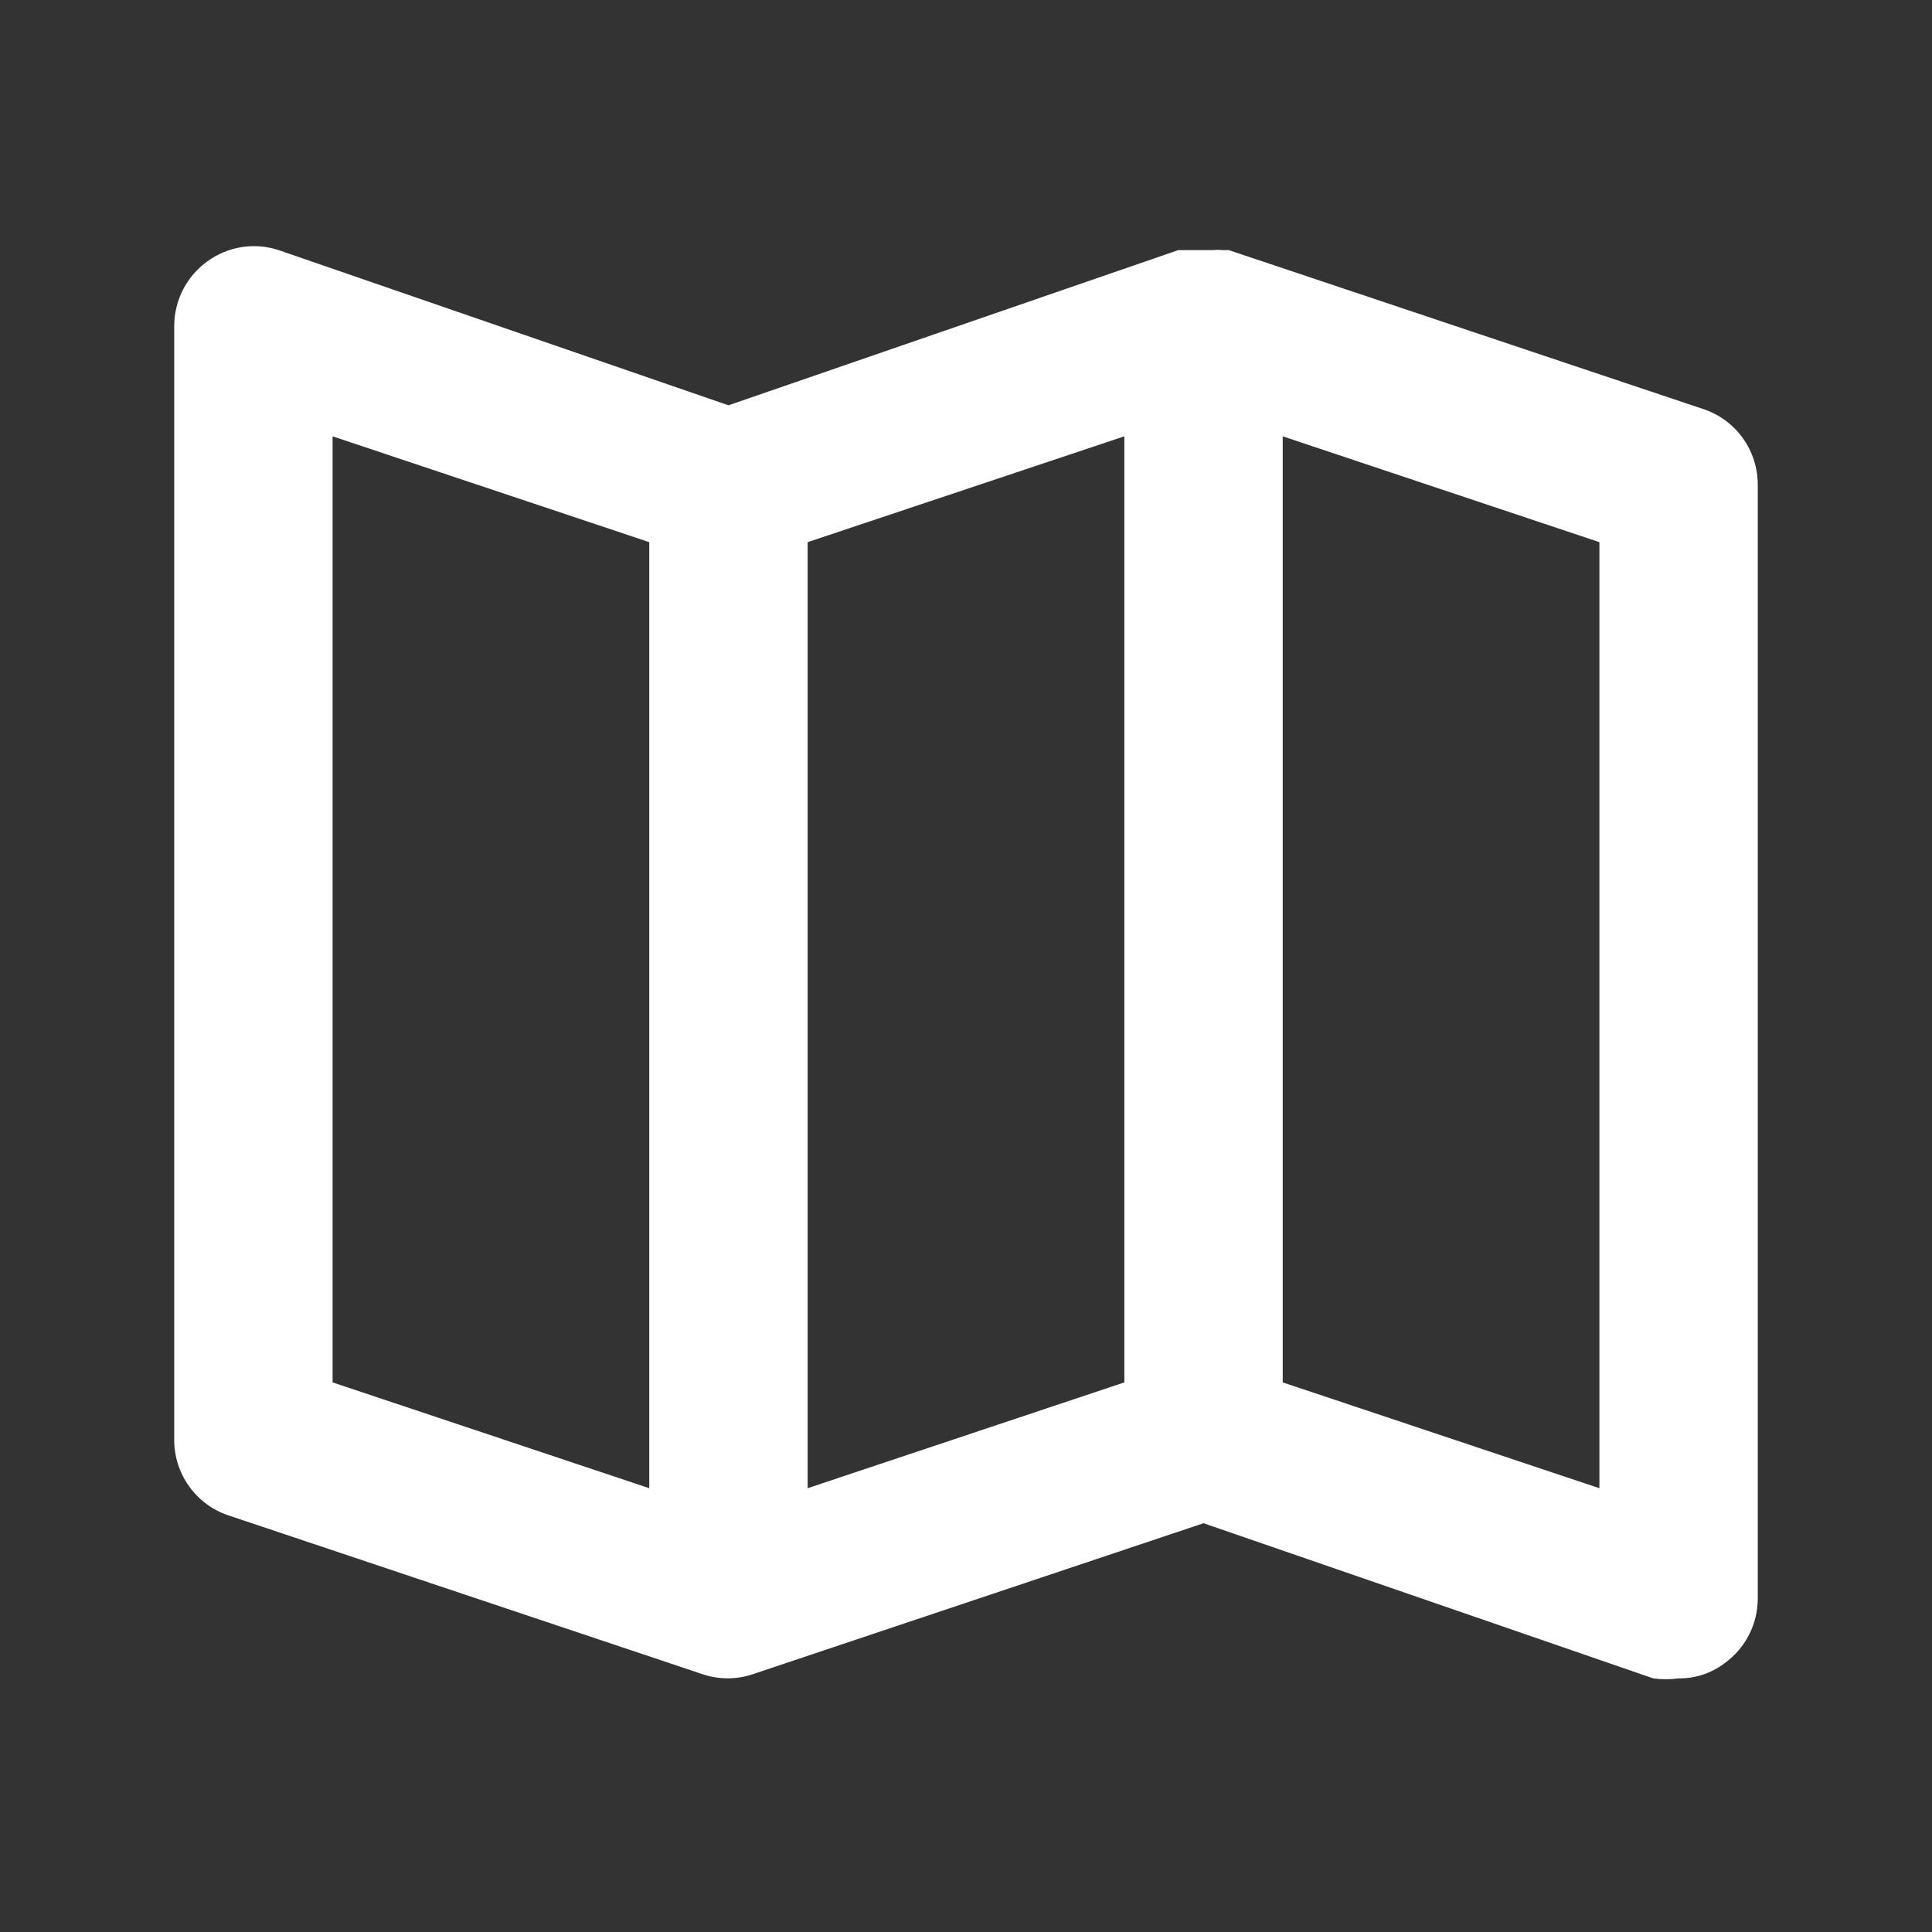 <svg width="74" height="74" viewBox="0 0 74 74" fill="none" xmlns="http://www.w3.org/2000/svg">
<rect x="0" y="0" width="74" height="74" fill="#333333" stroke="none"/>
<path d="M65.264 15.676L47.068 9.581H46.856C46.715 9.567 46.573 9.567 46.431 9.581H45.734H45.34H45.127L27.902 15.524L10.676 9.581C10.22 9.43 9.735 9.39 9.26 9.464C8.786 9.538 8.336 9.724 7.947 10.008C7.555 10.288 7.235 10.658 7.013 11.087C6.792 11.517 6.675 11.993 6.673 12.476V55.143C6.671 55.782 6.87 56.405 7.24 56.925C7.61 57.444 8.133 57.834 8.735 58.038L26.931 64.133C27.542 64.334 28.201 64.334 28.812 64.133L46.098 58.343L63.324 64.286C63.646 64.33 63.972 64.33 64.294 64.286C64.928 64.295 65.547 64.091 66.053 63.707C66.445 63.426 66.765 63.056 66.986 62.627C67.208 62.198 67.325 61.722 67.327 61.238V18.571C67.328 17.933 67.13 17.309 66.76 16.79C66.39 16.27 65.867 15.881 65.264 15.676ZM24.869 57.002L12.739 52.949V16.712L24.869 20.766V57.002ZM43.065 52.949L30.934 57.002V20.766L43.065 16.712V52.949ZM61.261 57.002L49.131 52.949V16.712L61.261 20.766V57.002Z" fill="white"/>
</svg>

